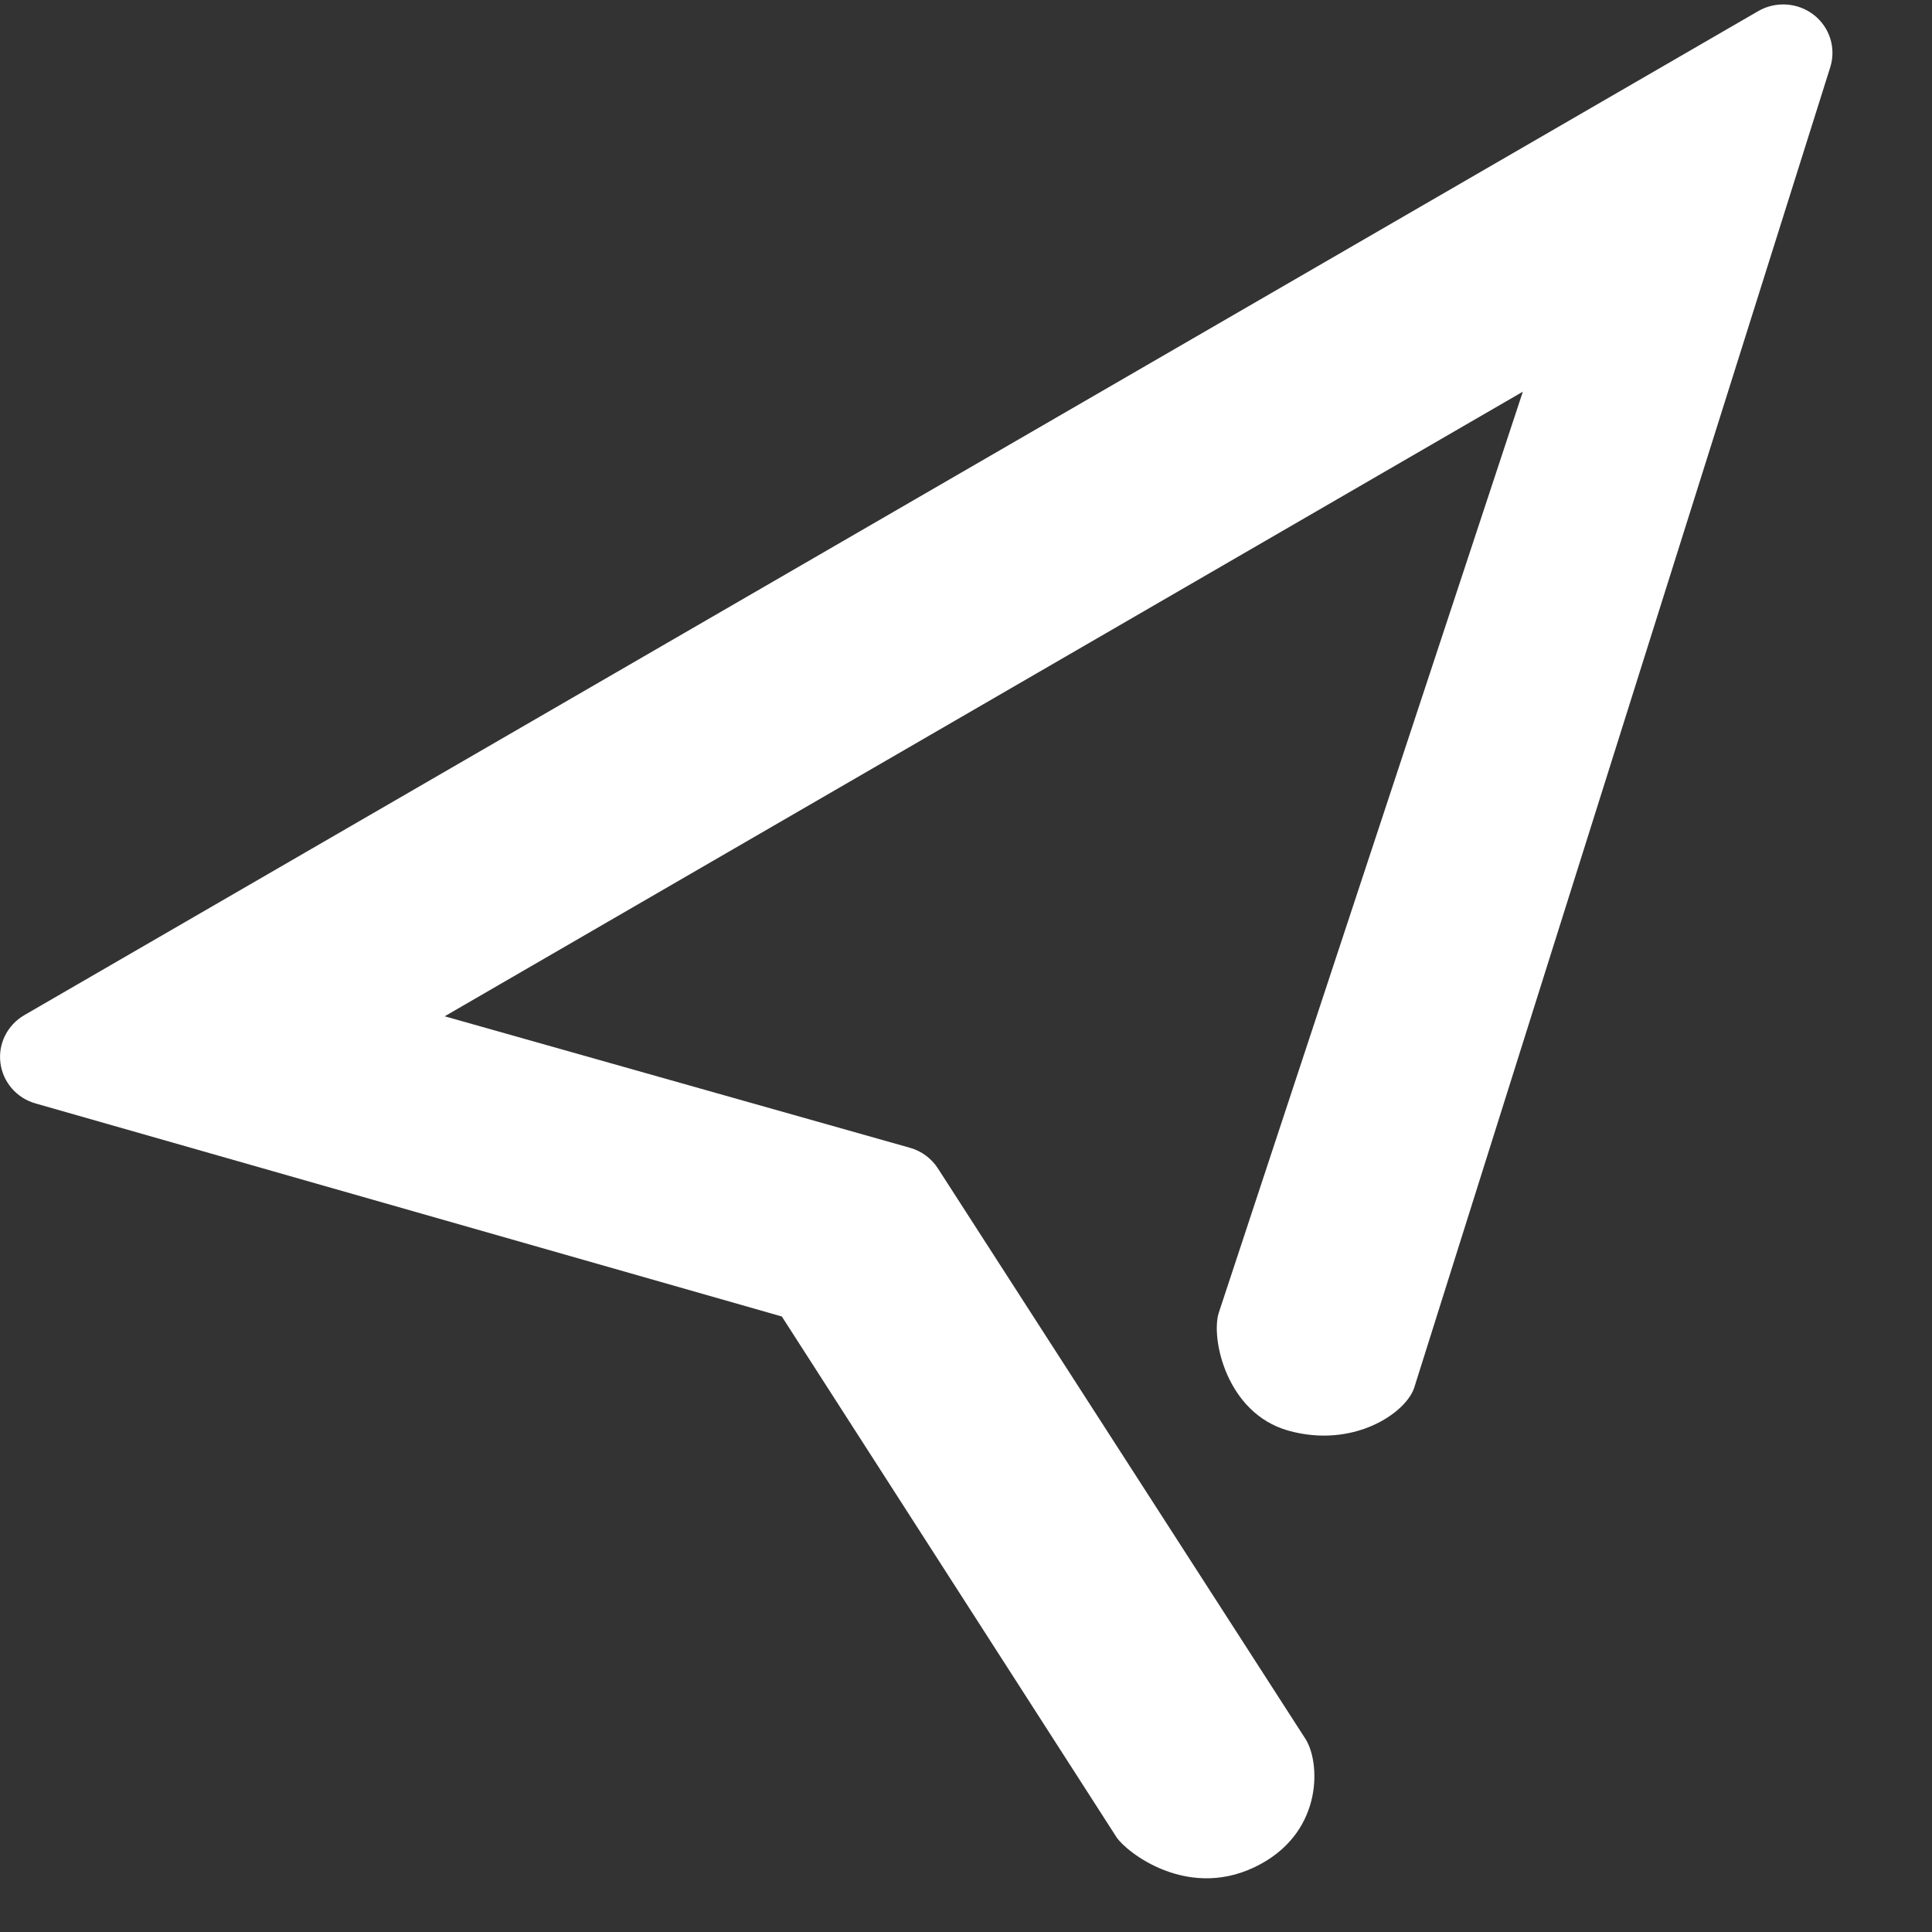 <?xml version="1.0" standalone="no"?><!DOCTYPE svg PUBLIC "-//W3C//DTD SVG 1.1//EN" "http://www.w3.org/Graphics/SVG/1.1/DTD/svg11.dtd"><svg t="1565927544163" class="icon" viewBox="0 0 1024 1024" version="1.1" xmlns="http://www.w3.org/2000/svg" p-id="2382" xmlns:xlink="http://www.w3.org/1999/xlink" width="200" height="200"><rect x="0" y="0" width="1024" height="1024" fill="#333333" stroke="none"/><defs><style type="text/css"></style></defs><path d="M591.725 973.686 414.388 697.766 18.856 584.853c-10.028-2.83-17.339-11.287-18.63-21.477-1.3-10.152 3.665-20.103 12.668-25.329l919.031-532.173c9.254-5.339 20.984-4.564 29.435 2.011 8.459 6.597 11.901 17.634 8.707 27.763L749.619 735.336c-4.24 13.516-32.228 32.637-66.819 22.909-32.746-9.21-41.129-48.879-36.839-62.422l161.181-488.223L235.697 538.654l246.646 69.708c6.107 1.732 11.348 5.616 14.765 10.915l194.823 302.387c7.728 12.001 9.634 47.978-23.524 66.199C630.544 1008.67 596.711 981.42 591.725 973.686z" p-id="2383" fill="#ffffff"></path></svg>